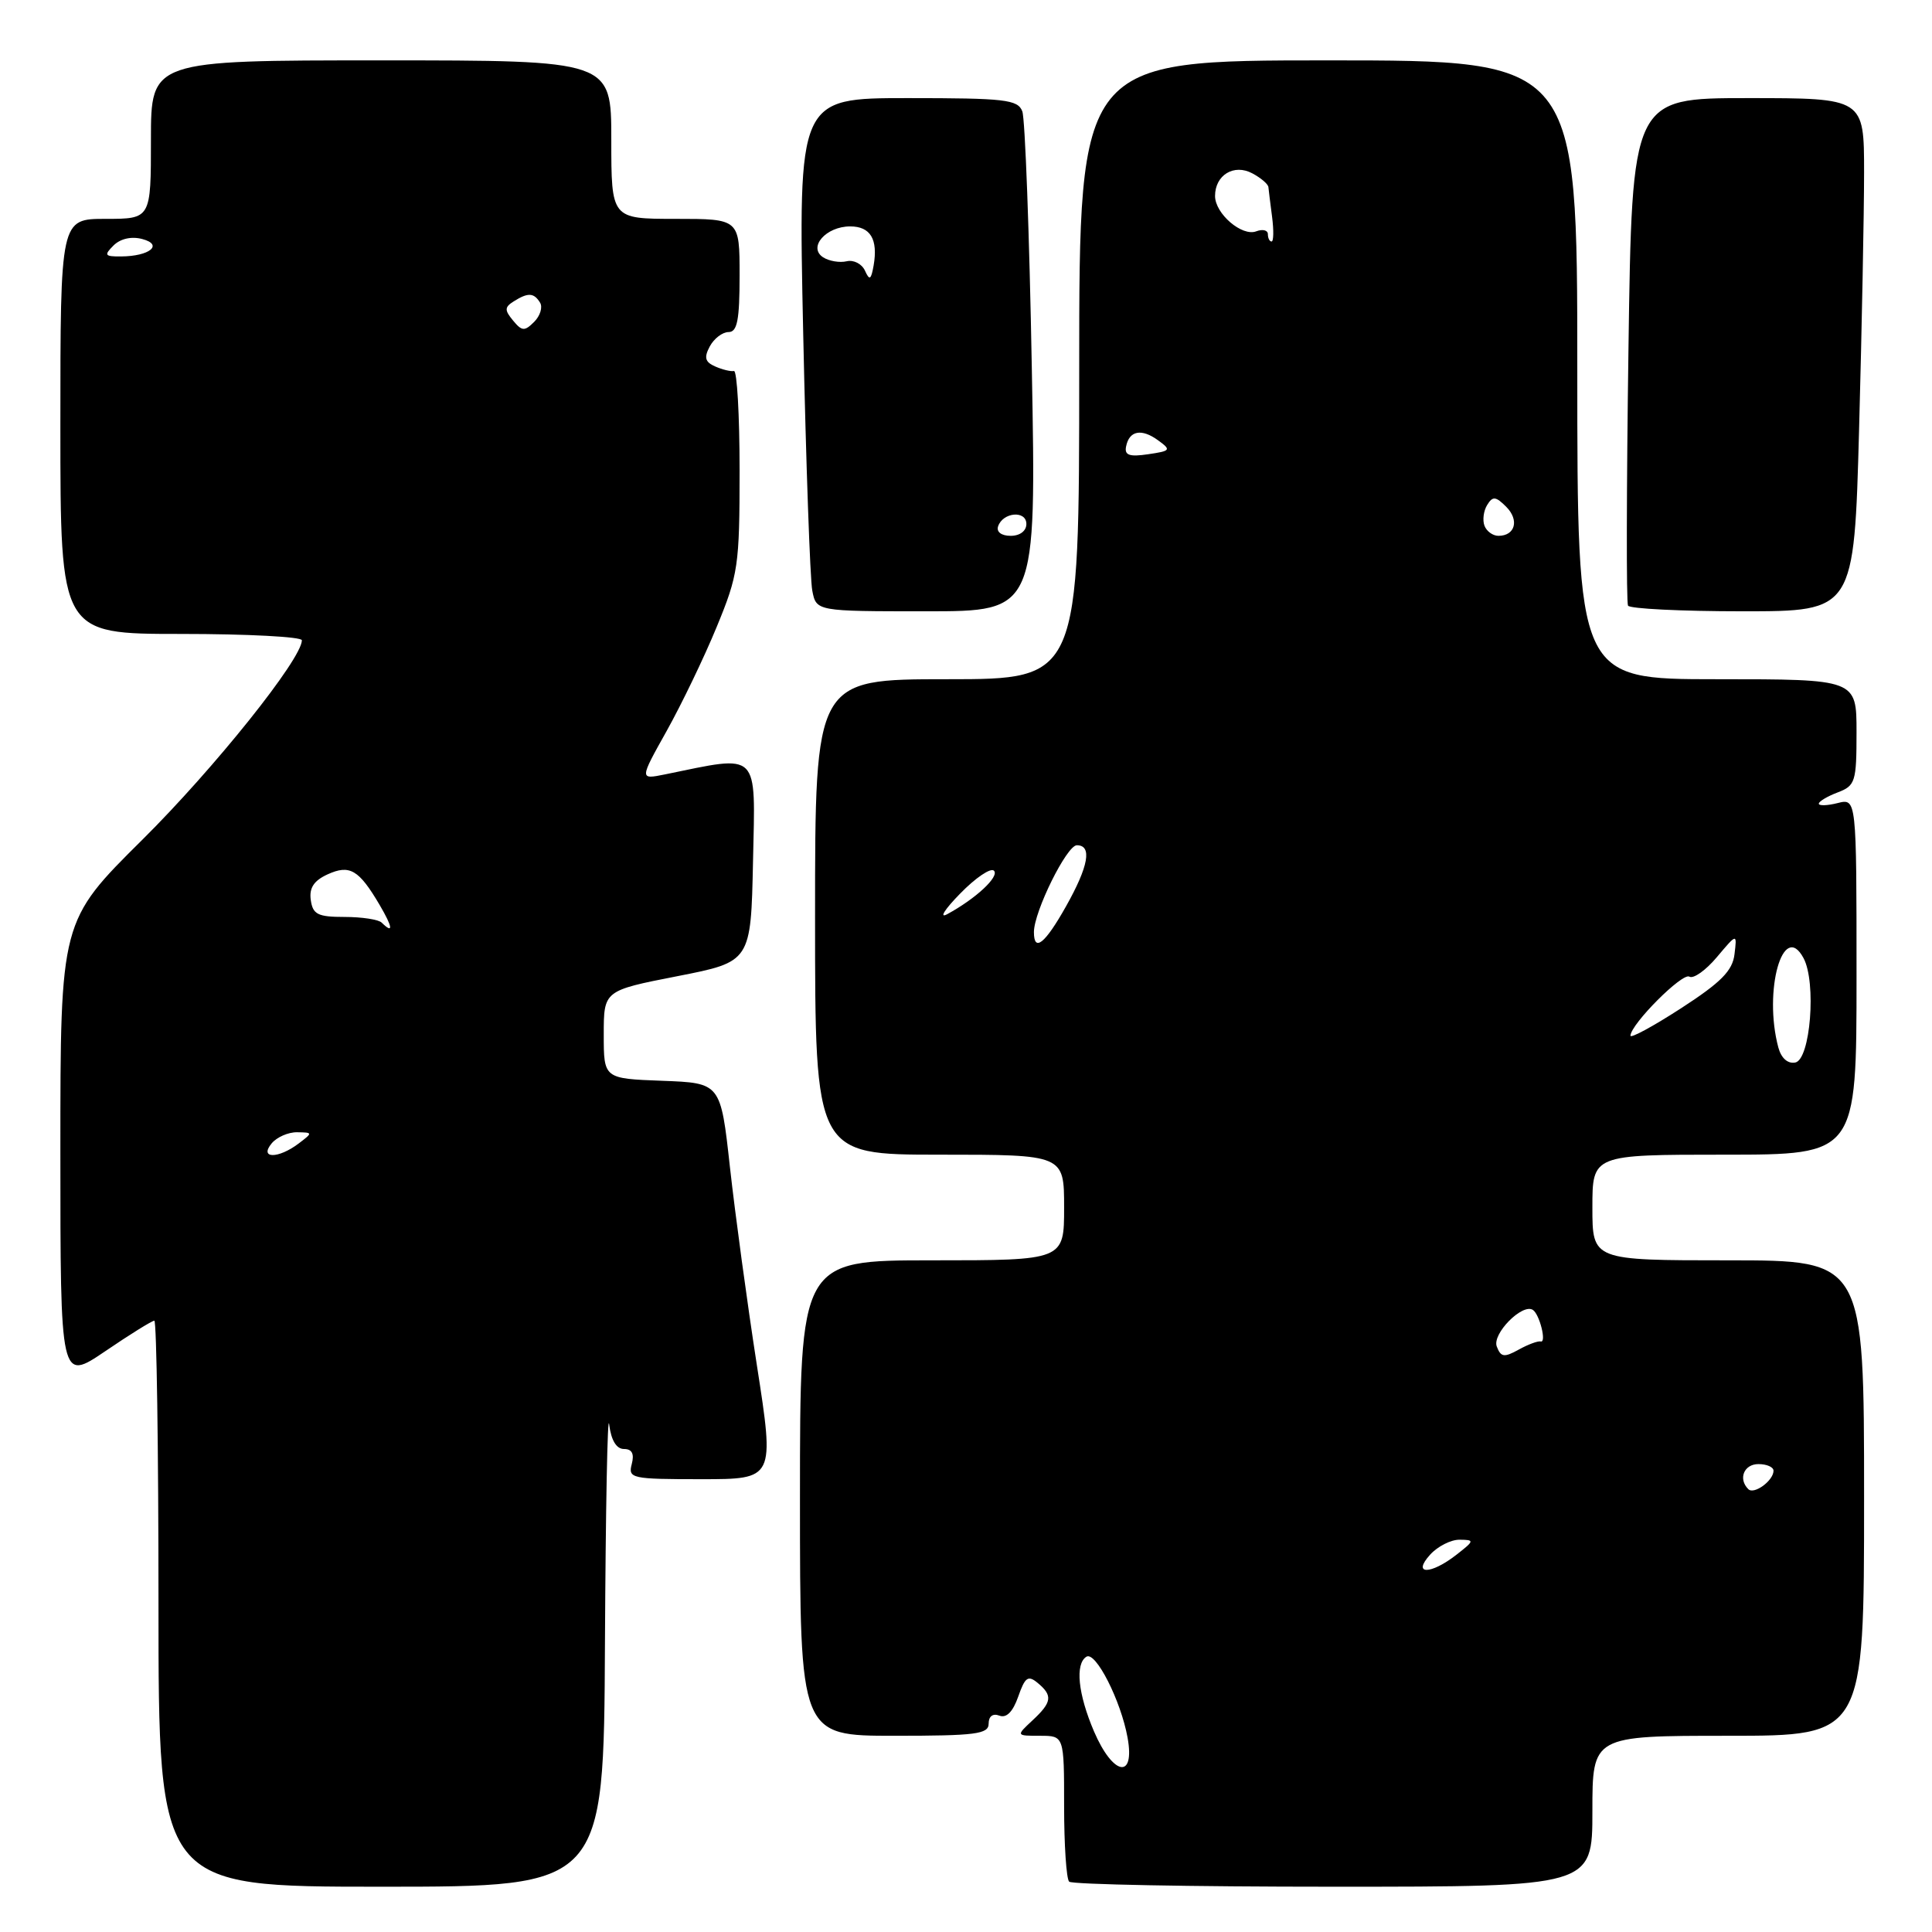 <?xml version="1.0" encoding="UTF-8" standalone="no"?>
<!DOCTYPE svg PUBLIC "-//W3C//DTD SVG 1.1//EN" "http://www.w3.org/Graphics/SVG/1.1/DTD/svg11.dtd" >
<svg xmlns="http://www.w3.org/2000/svg" xmlns:xlink="http://www.w3.org/1999/xlink" version="1.1" viewBox="0 0 256 256">
 <g >
 <path fill="currentColor"
d=" M 80.16 217.75 C 80.25 200.01 80.50 186.96 80.72 188.75 C 80.98 190.85 81.68 192.00 82.68 192.00 C 83.74 192.00 84.07 192.63 83.71 194.00 C 83.21 195.90 83.68 196.00 92.91 196.00 C 102.64 196.00 102.64 196.00 100.29 180.90 C 99.00 172.59 97.40 160.78 96.72 154.65 C 95.49 143.50 95.49 143.50 87.75 143.21 C 80.00 142.92 80.00 142.92 80.00 137.09 C 80.00 131.26 80.00 131.26 89.75 129.35 C 99.50 127.44 99.50 127.44 99.78 114.08 C 100.09 99.34 100.79 100.02 88.12 102.61 C 84.73 103.30 84.73 103.30 88.34 96.85 C 90.32 93.30 93.31 87.10 94.97 83.06 C 97.82 76.15 98.00 74.95 98.00 62.36 C 98.00 55.01 97.66 49.07 97.25 49.16 C 96.84 49.25 95.72 48.98 94.77 48.56 C 93.42 47.97 93.26 47.38 94.05 45.90 C 94.61 44.86 95.73 44.00 96.54 44.00 C 97.69 44.00 98.00 42.42 98.00 36.50 C 98.00 29.00 98.00 29.00 89.50 29.00 C 81.00 29.00 81.00 29.00 81.00 18.50 C 81.00 8.00 81.00 8.00 50.50 8.00 C 20.00 8.00 20.00 8.00 20.00 18.50 C 20.00 29.00 20.00 29.00 14.00 29.00 C 8.00 29.00 8.00 29.00 8.00 56.50 C 8.00 84.00 8.00 84.00 24.00 84.00 C 32.80 84.00 40.00 84.38 40.00 84.84 C 40.00 87.31 28.37 101.84 18.86 111.27 C 8.00 122.04 8.00 122.04 8.00 152.56 C 8.00 183.07 8.00 183.07 13.95 179.04 C 17.21 176.82 20.14 175.00 20.45 175.00 C 20.75 175.00 21.00 191.88 21.00 212.50 C 21.00 250.00 21.00 250.00 50.50 250.00 C 80.00 250.00 80.00 250.00 80.16 217.75 Z  M 211.00 240.00 C 211.00 230.00 211.00 230.00 229.00 230.00 C 247.00 230.00 247.00 230.00 247.00 198.50 C 247.00 167.00 247.00 167.00 229.00 167.00 C 211.00 167.00 211.00 167.00 211.00 160.00 C 211.00 153.00 211.00 153.00 228.50 153.00 C 246.00 153.00 246.00 153.00 246.00 129.39 C 246.00 105.78 246.00 105.78 243.50 106.41 C 242.12 106.76 241.00 106.79 241.00 106.49 C 241.00 106.20 242.12 105.52 243.50 105.00 C 245.84 104.11 246.00 103.60 246.00 97.02 C 246.00 90.00 246.00 90.00 227.50 90.00 C 209.00 90.00 209.00 90.00 209.00 49.00 C 209.00 8.00 209.00 8.00 176.00 8.00 C 143.00 8.00 143.00 8.00 143.00 49.00 C 143.00 90.00 143.00 90.00 125.50 90.00 C 108.00 90.00 108.00 90.00 108.00 121.50 C 108.00 153.00 108.00 153.00 124.50 153.00 C 141.00 153.00 141.00 153.00 141.00 160.00 C 141.00 167.00 141.00 167.00 123.50 167.00 C 106.00 167.00 106.00 167.00 106.00 198.50 C 106.00 230.00 106.00 230.00 118.50 230.00 C 129.31 230.00 131.00 229.78 131.00 228.39 C 131.00 227.41 131.56 227.00 132.42 227.33 C 133.36 227.69 134.21 226.83 134.92 224.81 C 135.82 222.23 136.22 221.94 137.49 222.99 C 139.52 224.67 139.40 225.55 136.81 227.96 C 134.62 230.00 134.62 230.00 137.81 230.00 C 141.00 230.00 141.00 230.00 141.00 239.33 C 141.00 244.47 141.30 248.97 141.67 249.33 C 142.03 249.70 157.78 250.00 176.67 250.00 C 211.00 250.00 211.00 250.00 211.00 240.00 Z  M 136.72 48.75 C 136.40 31.01 135.83 15.71 135.46 14.75 C 134.86 13.19 133.17 13.00 120.27 13.00 C 105.76 13.00 105.76 13.00 106.43 44.25 C 106.80 61.44 107.34 76.74 107.63 78.25 C 108.16 81.00 108.16 81.00 122.74 81.00 C 137.32 81.00 137.32 81.00 136.72 48.75 Z  M 246.34 56.84 C 246.70 43.55 247.00 28.25 247.00 22.84 C 247.00 13.00 247.00 13.00 231.62 13.00 C 216.25 13.00 216.25 13.00 215.78 46.25 C 215.52 64.54 215.49 79.84 215.72 80.25 C 215.94 80.66 222.77 81.00 230.90 81.00 C 245.68 81.00 245.68 81.00 246.34 56.84 Z  M 36.00 151.50 C 36.68 150.68 38.20 150.01 39.37 150.03 C 41.46 150.06 41.46 150.09 39.56 151.53 C 36.86 153.57 34.30 153.55 36.00 151.50 Z  M 50.57 122.25 C 50.16 121.84 47.94 121.50 45.66 121.50 C 42.11 121.50 41.45 121.17 41.18 119.26 C 40.95 117.66 41.59 116.69 43.40 115.86 C 46.34 114.52 47.55 115.23 50.31 119.92 C 52.05 122.89 52.16 123.81 50.57 122.25 Z  M 67.98 42.47 C 66.84 41.10 66.85 40.70 68.06 39.94 C 69.96 38.74 70.74 38.77 71.56 40.10 C 71.93 40.70 71.58 41.85 70.78 42.65 C 69.51 43.92 69.16 43.90 67.98 42.47 Z  M 15.04 32.53 C 15.94 31.63 17.41 31.29 18.84 31.67 C 21.70 32.42 19.83 33.96 16.04 33.98 C 13.87 34.00 13.75 33.82 15.04 32.53 Z  M 144.96 229.42 C 142.84 224.46 142.43 220.47 143.96 219.52 C 145.18 218.77 148.52 225.33 149.41 230.25 C 150.42 235.84 147.48 235.29 144.96 229.42 Z  M 189.50 206.00 C 190.50 204.90 192.25 204.01 193.40 204.02 C 195.40 204.04 195.38 204.14 193.00 206.00 C 189.56 208.69 187.06 208.69 189.50 206.00 Z  M 231.66 197.32 C 230.29 195.96 231.08 194.00 233.00 194.00 C 234.10 194.00 235.00 194.39 235.00 194.88 C 235.00 196.19 232.42 198.08 231.66 197.32 Z  M 198.33 178.42 C 197.69 176.75 201.69 172.69 203.10 173.56 C 204.00 174.12 204.96 177.98 204.15 177.75 C 203.79 177.66 202.48 178.14 201.24 178.83 C 199.31 179.90 198.87 179.84 198.33 178.42 Z  M 235.64 138.80 C 233.63 131.28 236.27 121.90 238.98 126.96 C 240.70 130.18 239.89 140.41 237.88 140.79 C 236.88 140.98 236.02 140.21 235.64 138.80 Z  M 216.04 137.23 C 216.13 135.66 222.93 128.84 223.85 129.41 C 224.38 129.74 226.02 128.58 227.49 126.83 C 230.17 123.65 230.17 123.65 229.83 126.44 C 229.57 128.63 228.06 130.16 222.75 133.60 C 219.04 136.00 216.02 137.64 216.04 137.23 Z  M 137.00 123.51 C 137.00 120.80 141.35 112.00 142.69 112.00 C 144.74 112.00 144.25 114.77 141.25 120.10 C 138.47 125.05 137.00 126.23 137.00 123.51 Z  M 127.22 118.41 C 129.26 116.31 131.28 114.95 131.70 115.37 C 132.47 116.13 129.29 119.09 125.50 121.14 C 124.40 121.73 125.17 120.50 127.22 118.41 Z  M 196.70 69.66 C 196.42 68.92 196.58 67.68 197.06 66.91 C 197.79 65.72 198.19 65.76 199.58 67.15 C 201.34 68.91 200.77 71.00 198.55 71.00 C 197.81 71.00 196.98 70.40 196.70 69.66 Z  M 149.21 59.17 C 149.62 57.05 151.26 56.74 153.46 58.35 C 155.22 59.63 155.13 59.75 152.13 60.19 C 149.65 60.56 148.98 60.32 149.21 59.17 Z  M 168.00 31.03 C 168.00 30.50 167.31 30.33 166.46 30.65 C 164.57 31.38 161.00 28.31 161.00 25.97 C 161.00 23.19 163.51 21.67 165.94 22.97 C 167.07 23.57 168.03 24.39 168.07 24.79 C 168.10 25.18 168.33 26.96 168.56 28.75 C 168.79 30.54 168.76 32.00 168.49 32.00 C 168.22 32.00 168.00 31.56 168.00 31.03 Z  M 132.25 69.75 C 132.88 67.86 136.00 67.59 136.00 69.43 C 136.00 70.35 135.15 71.00 133.92 71.00 C 132.69 71.00 132.01 70.48 132.25 69.75 Z  M 114.61 35.86 C 114.20 34.96 113.11 34.40 112.19 34.62 C 111.26 34.84 109.85 34.60 109.06 34.09 C 107.03 32.76 109.45 30.00 112.65 30.00 C 115.34 30.00 116.36 31.70 115.76 35.18 C 115.42 37.09 115.22 37.21 114.61 35.86 Z "/>
</g>
</svg>